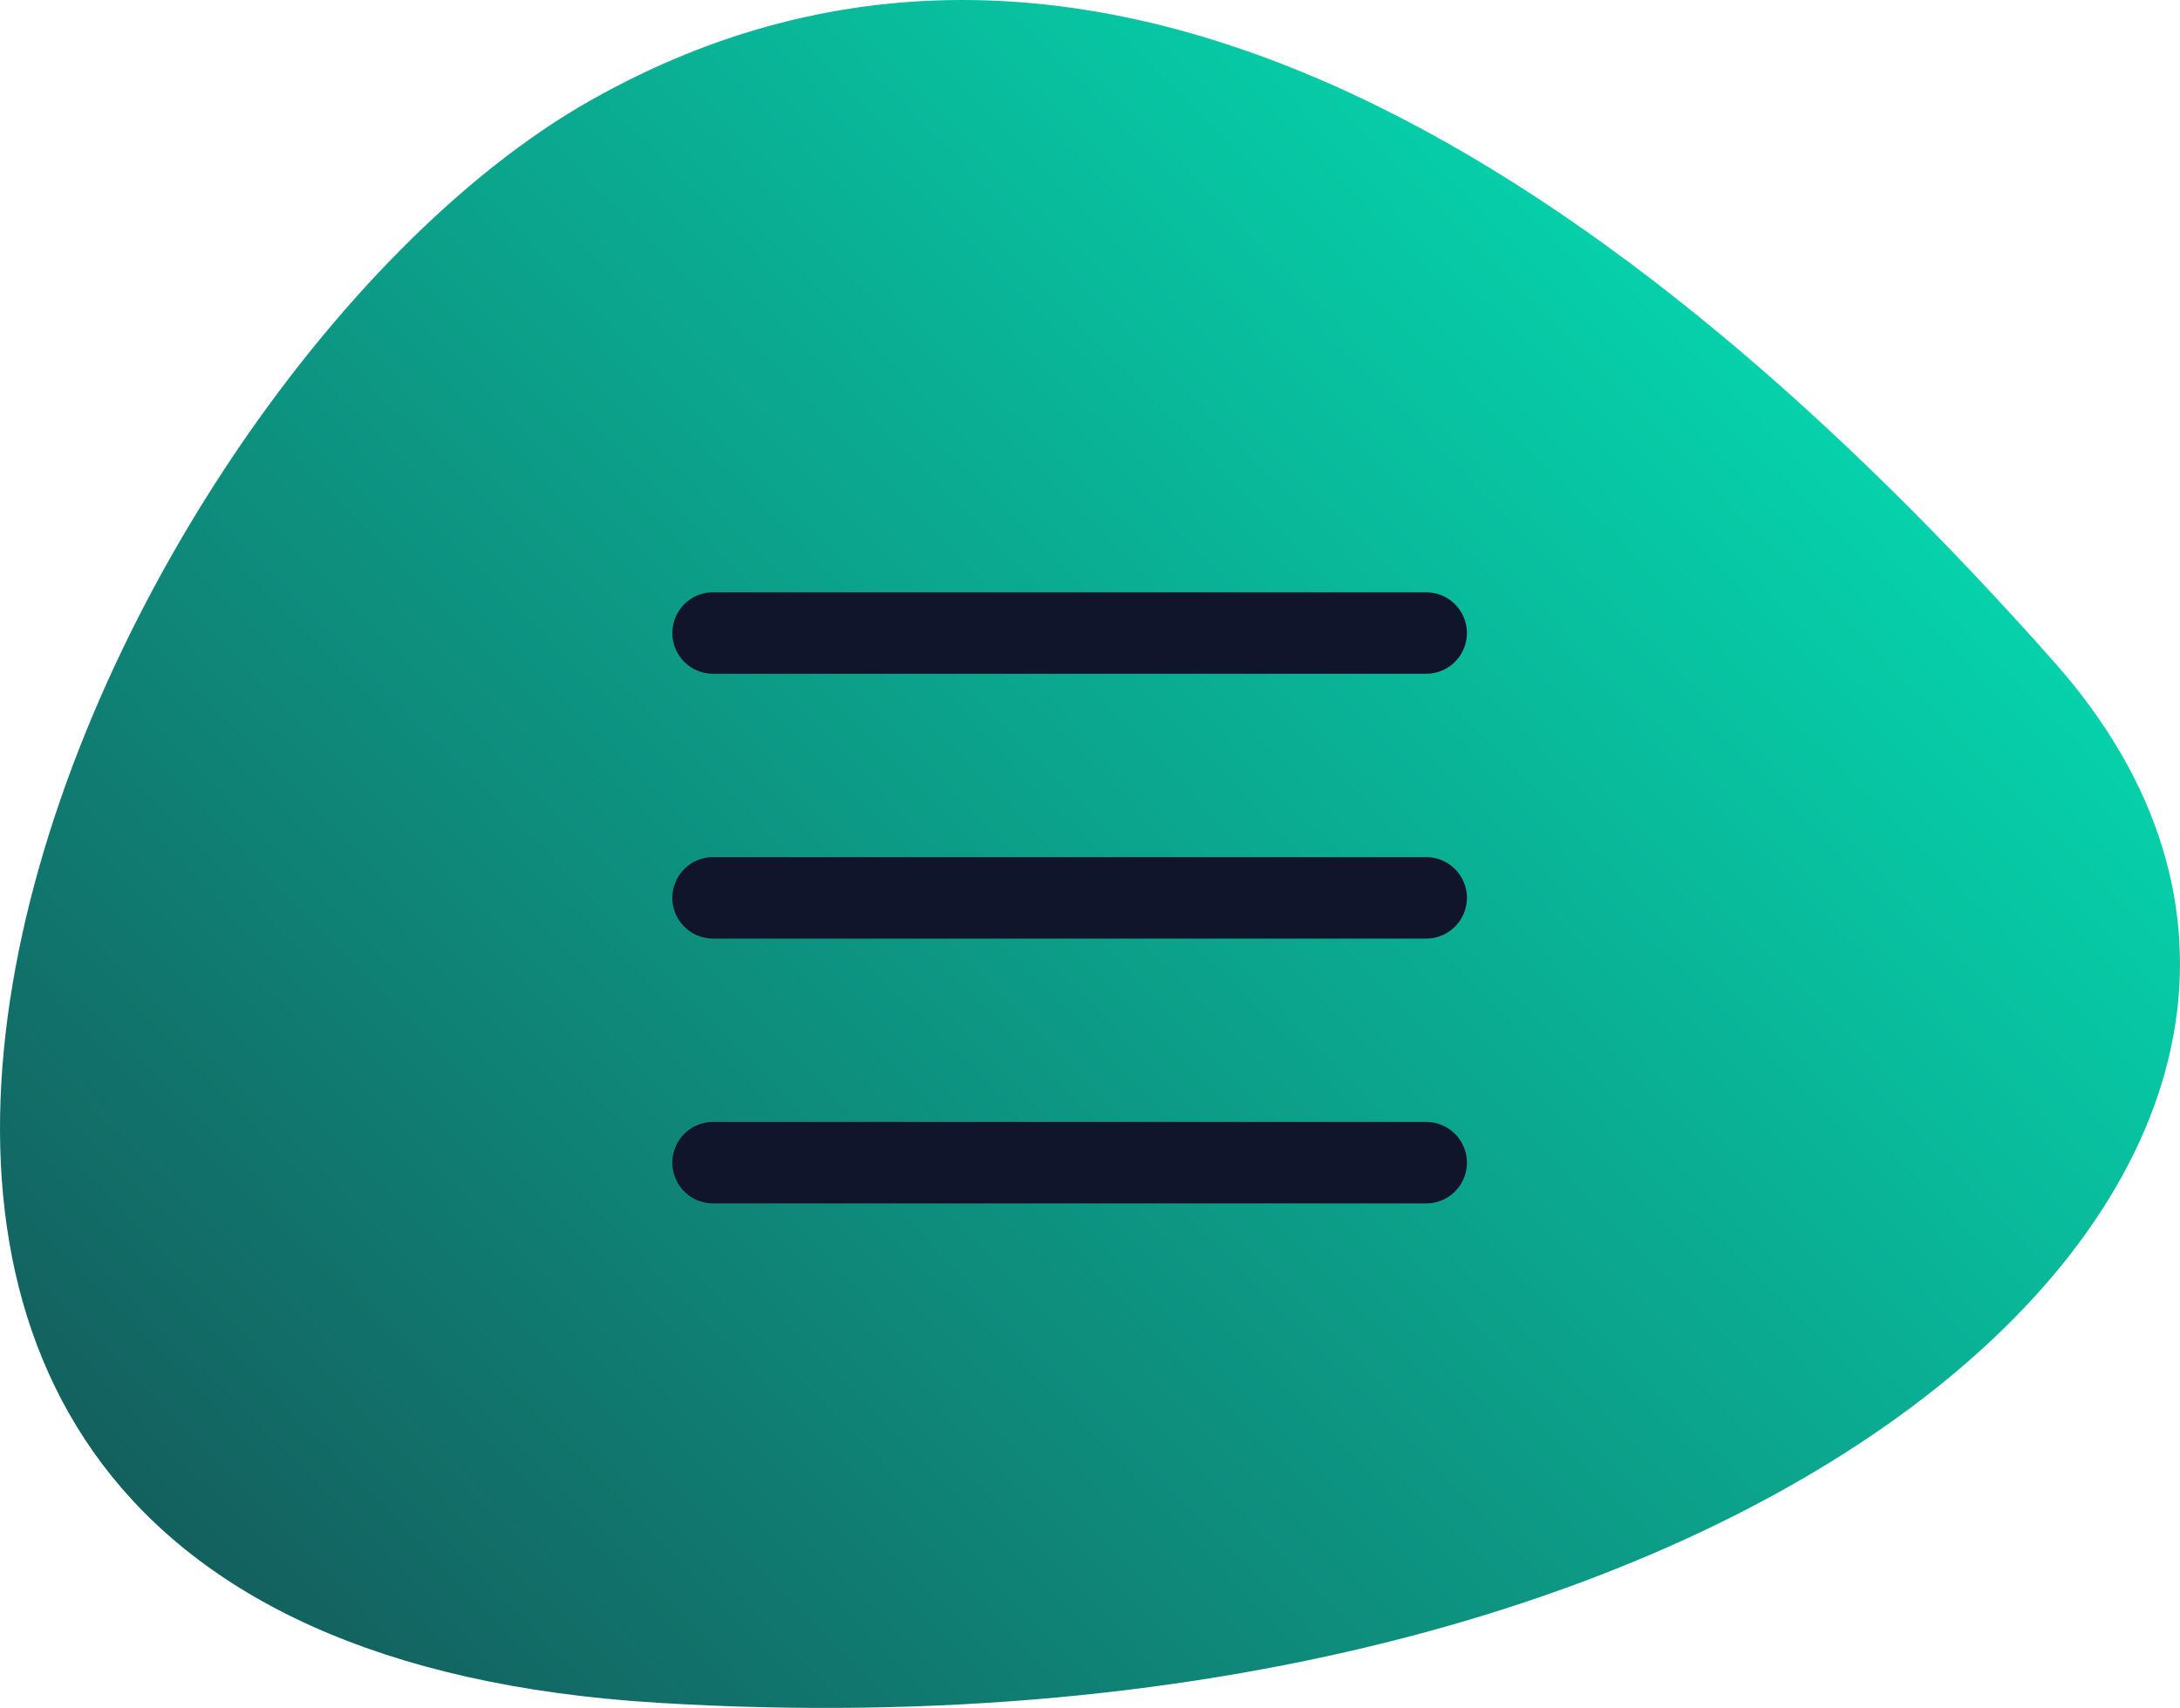 <svg id="Component_1" data-name="Component 1" xmlns="http://www.w3.org/2000/svg" xmlns:xlink="http://www.w3.org/1999/xlink" width="107" height="83.842" viewBox="0 0 107 83.842">
  <defs>
    <linearGradient id="linear-gradient" x1="0.5" x2="1.197" y2="1.121" gradientUnits="objectBoundingBox">
      <stop offset="0" stop-color="#03e6b8"/>
      <stop offset="0" stop-color="#04e0b4"/>
      <stop offset="1" stop-color="#1b2034"/>
    </linearGradient>
  </defs>
  <path id="Path_8" data-name="Path 8" d="M32.514,6.162C8.992,27-9.153,53.205,4.96,78.071s75.27,51.748,78.63-3.36S56.036-14.672,32.514,6.162Z" transform="translate(107) rotate(90)" fill="url(#linear-gradient)"/>
  <line id="Line_1" data-name="Line 1" x2="35" transform="translate(35 31.075)" fill="none" stroke="#10152b" stroke-linecap="round" stroke-width="4"/>
  <line id="Line_2" data-name="Line 2" x2="35" transform="translate(35 44.075)" fill="none" stroke="#10152b" stroke-linecap="round" stroke-width="4"/>
  <line id="Line_3" data-name="Line 3" x2="35" transform="translate(35 57.075)" fill="none" stroke="#10152b" stroke-linecap="round" stroke-width="4"/>
</svg>
